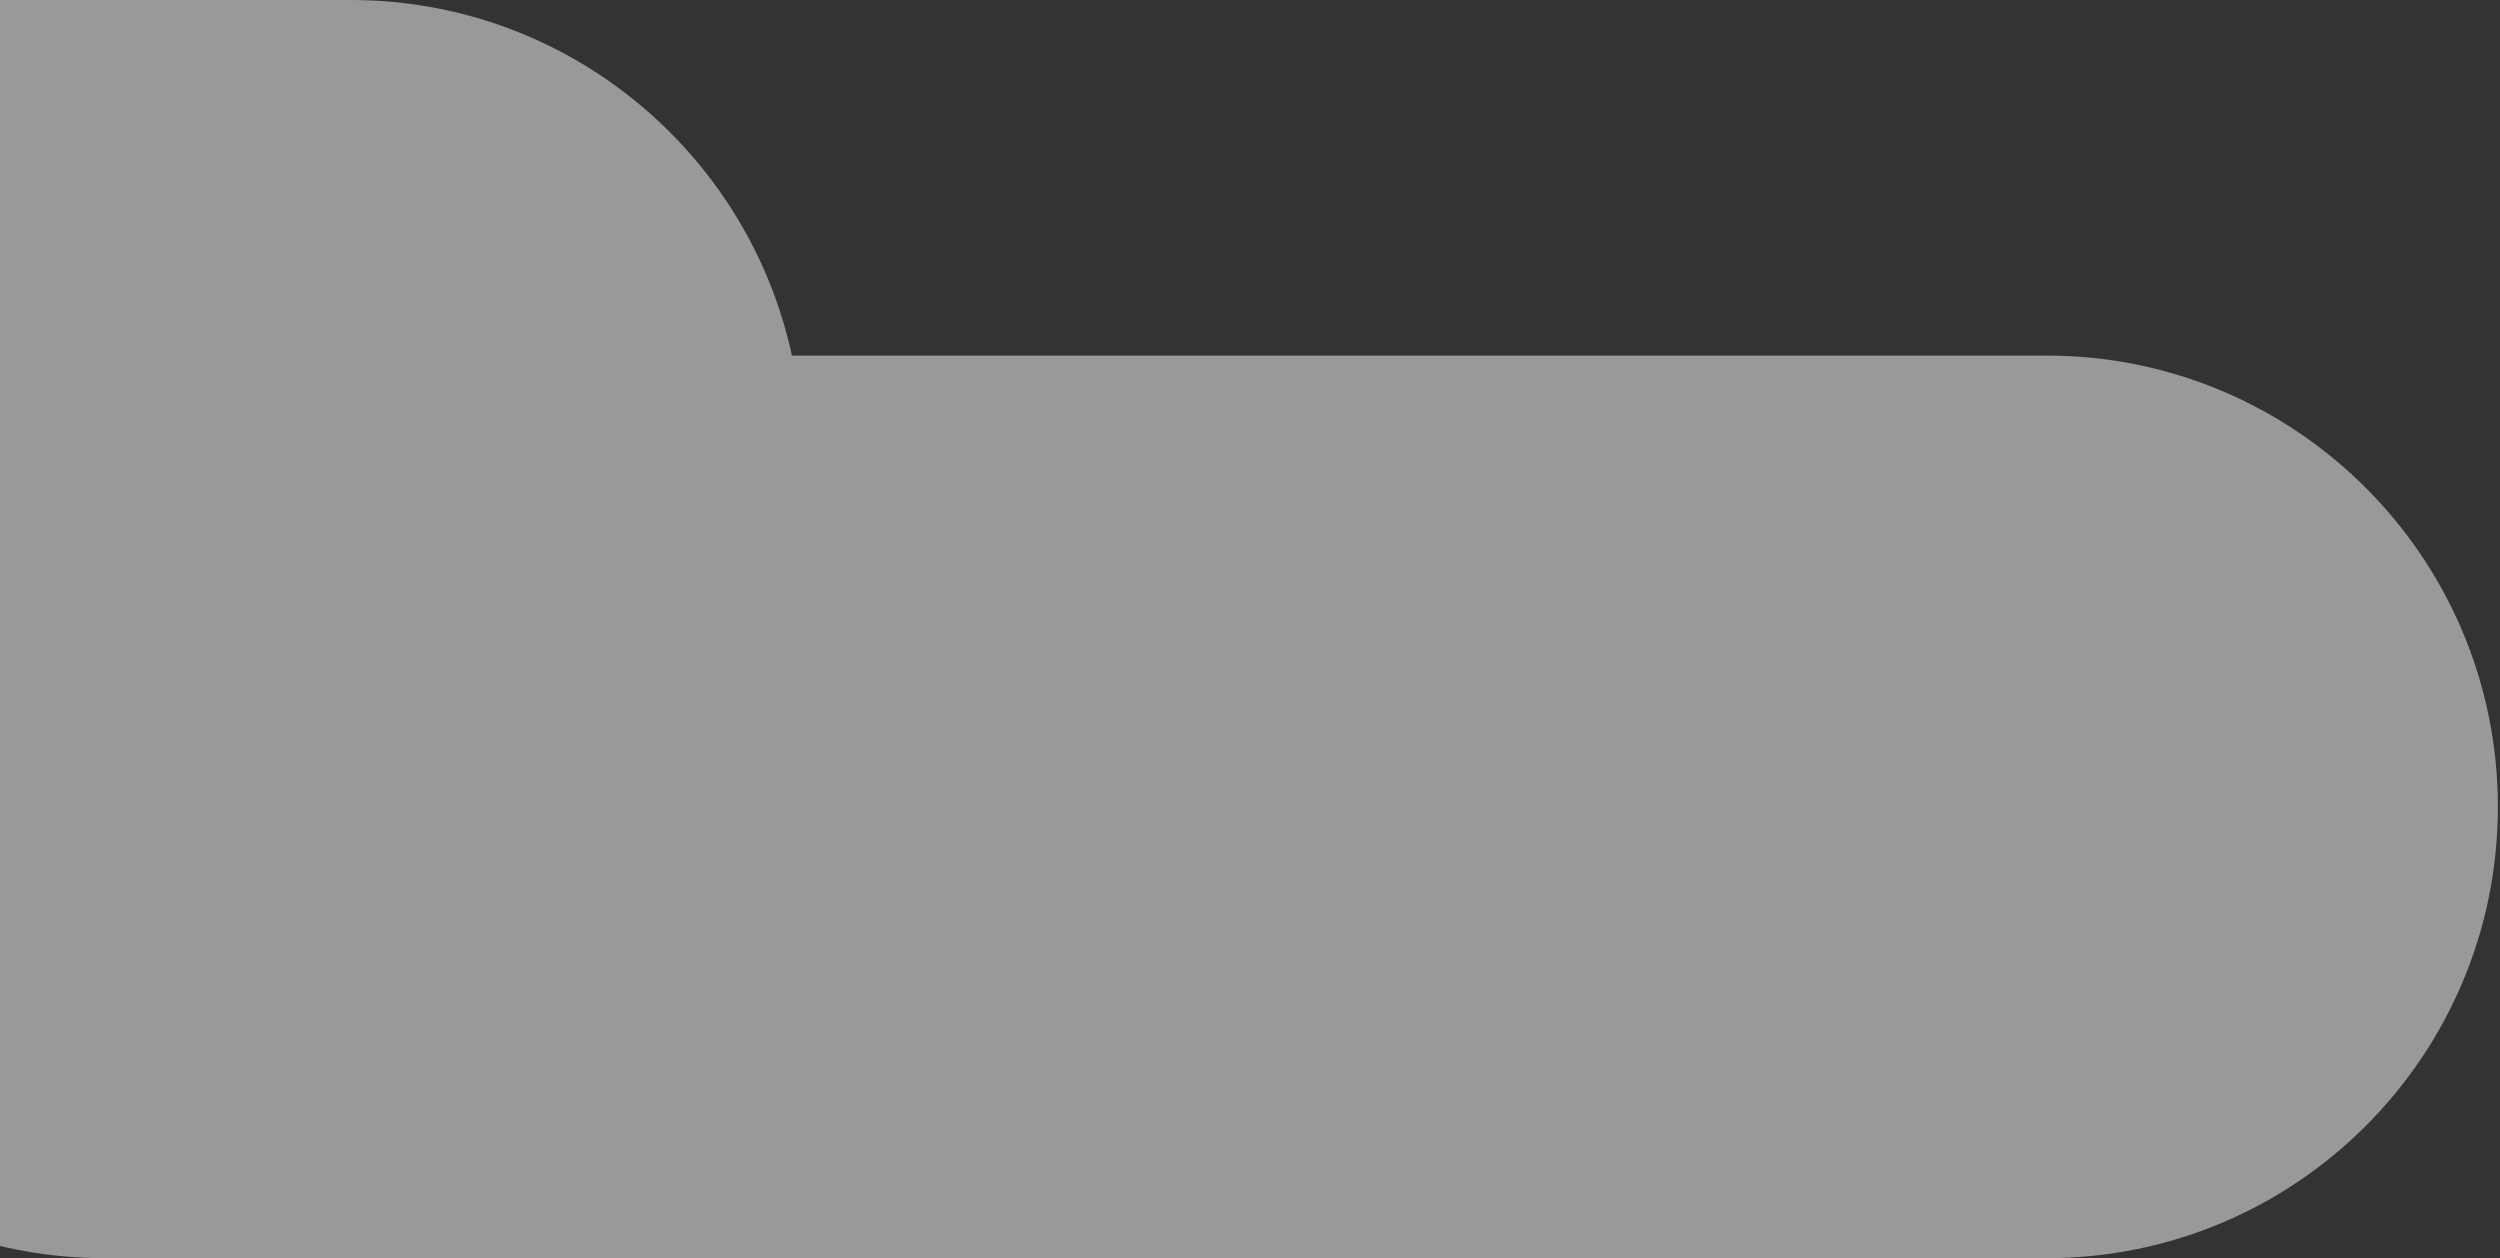<svg width="153" height="77" viewBox="0 0 153 77" fill="none" xmlns="http://www.w3.org/2000/svg">
<rect x="0" y="0" width="153" height="77" fill="#333333" stroke="none"/>
<path opacity="0.5" fill-rule="evenodd" clip-rule="evenodd" d="M-97.38 4.73191e-09C-112.634 2.11855e-09 -125 12.366 -125 27.62C-125 42.873 -112.634 55.239 -97.38 55.239L-20.595 55.239C-17.908 67.679 -6.841 77 6.402 77L125.25 77C140.504 77 152.87 64.634 152.87 49.38C152.87 34.127 140.504 21.761 125.25 21.761L48.464 21.761C45.778 9.321 34.711 2.73624e-08 21.467 2.50934e-08L-97.38 4.73191e-09Z" fill="white"/>
</svg>
